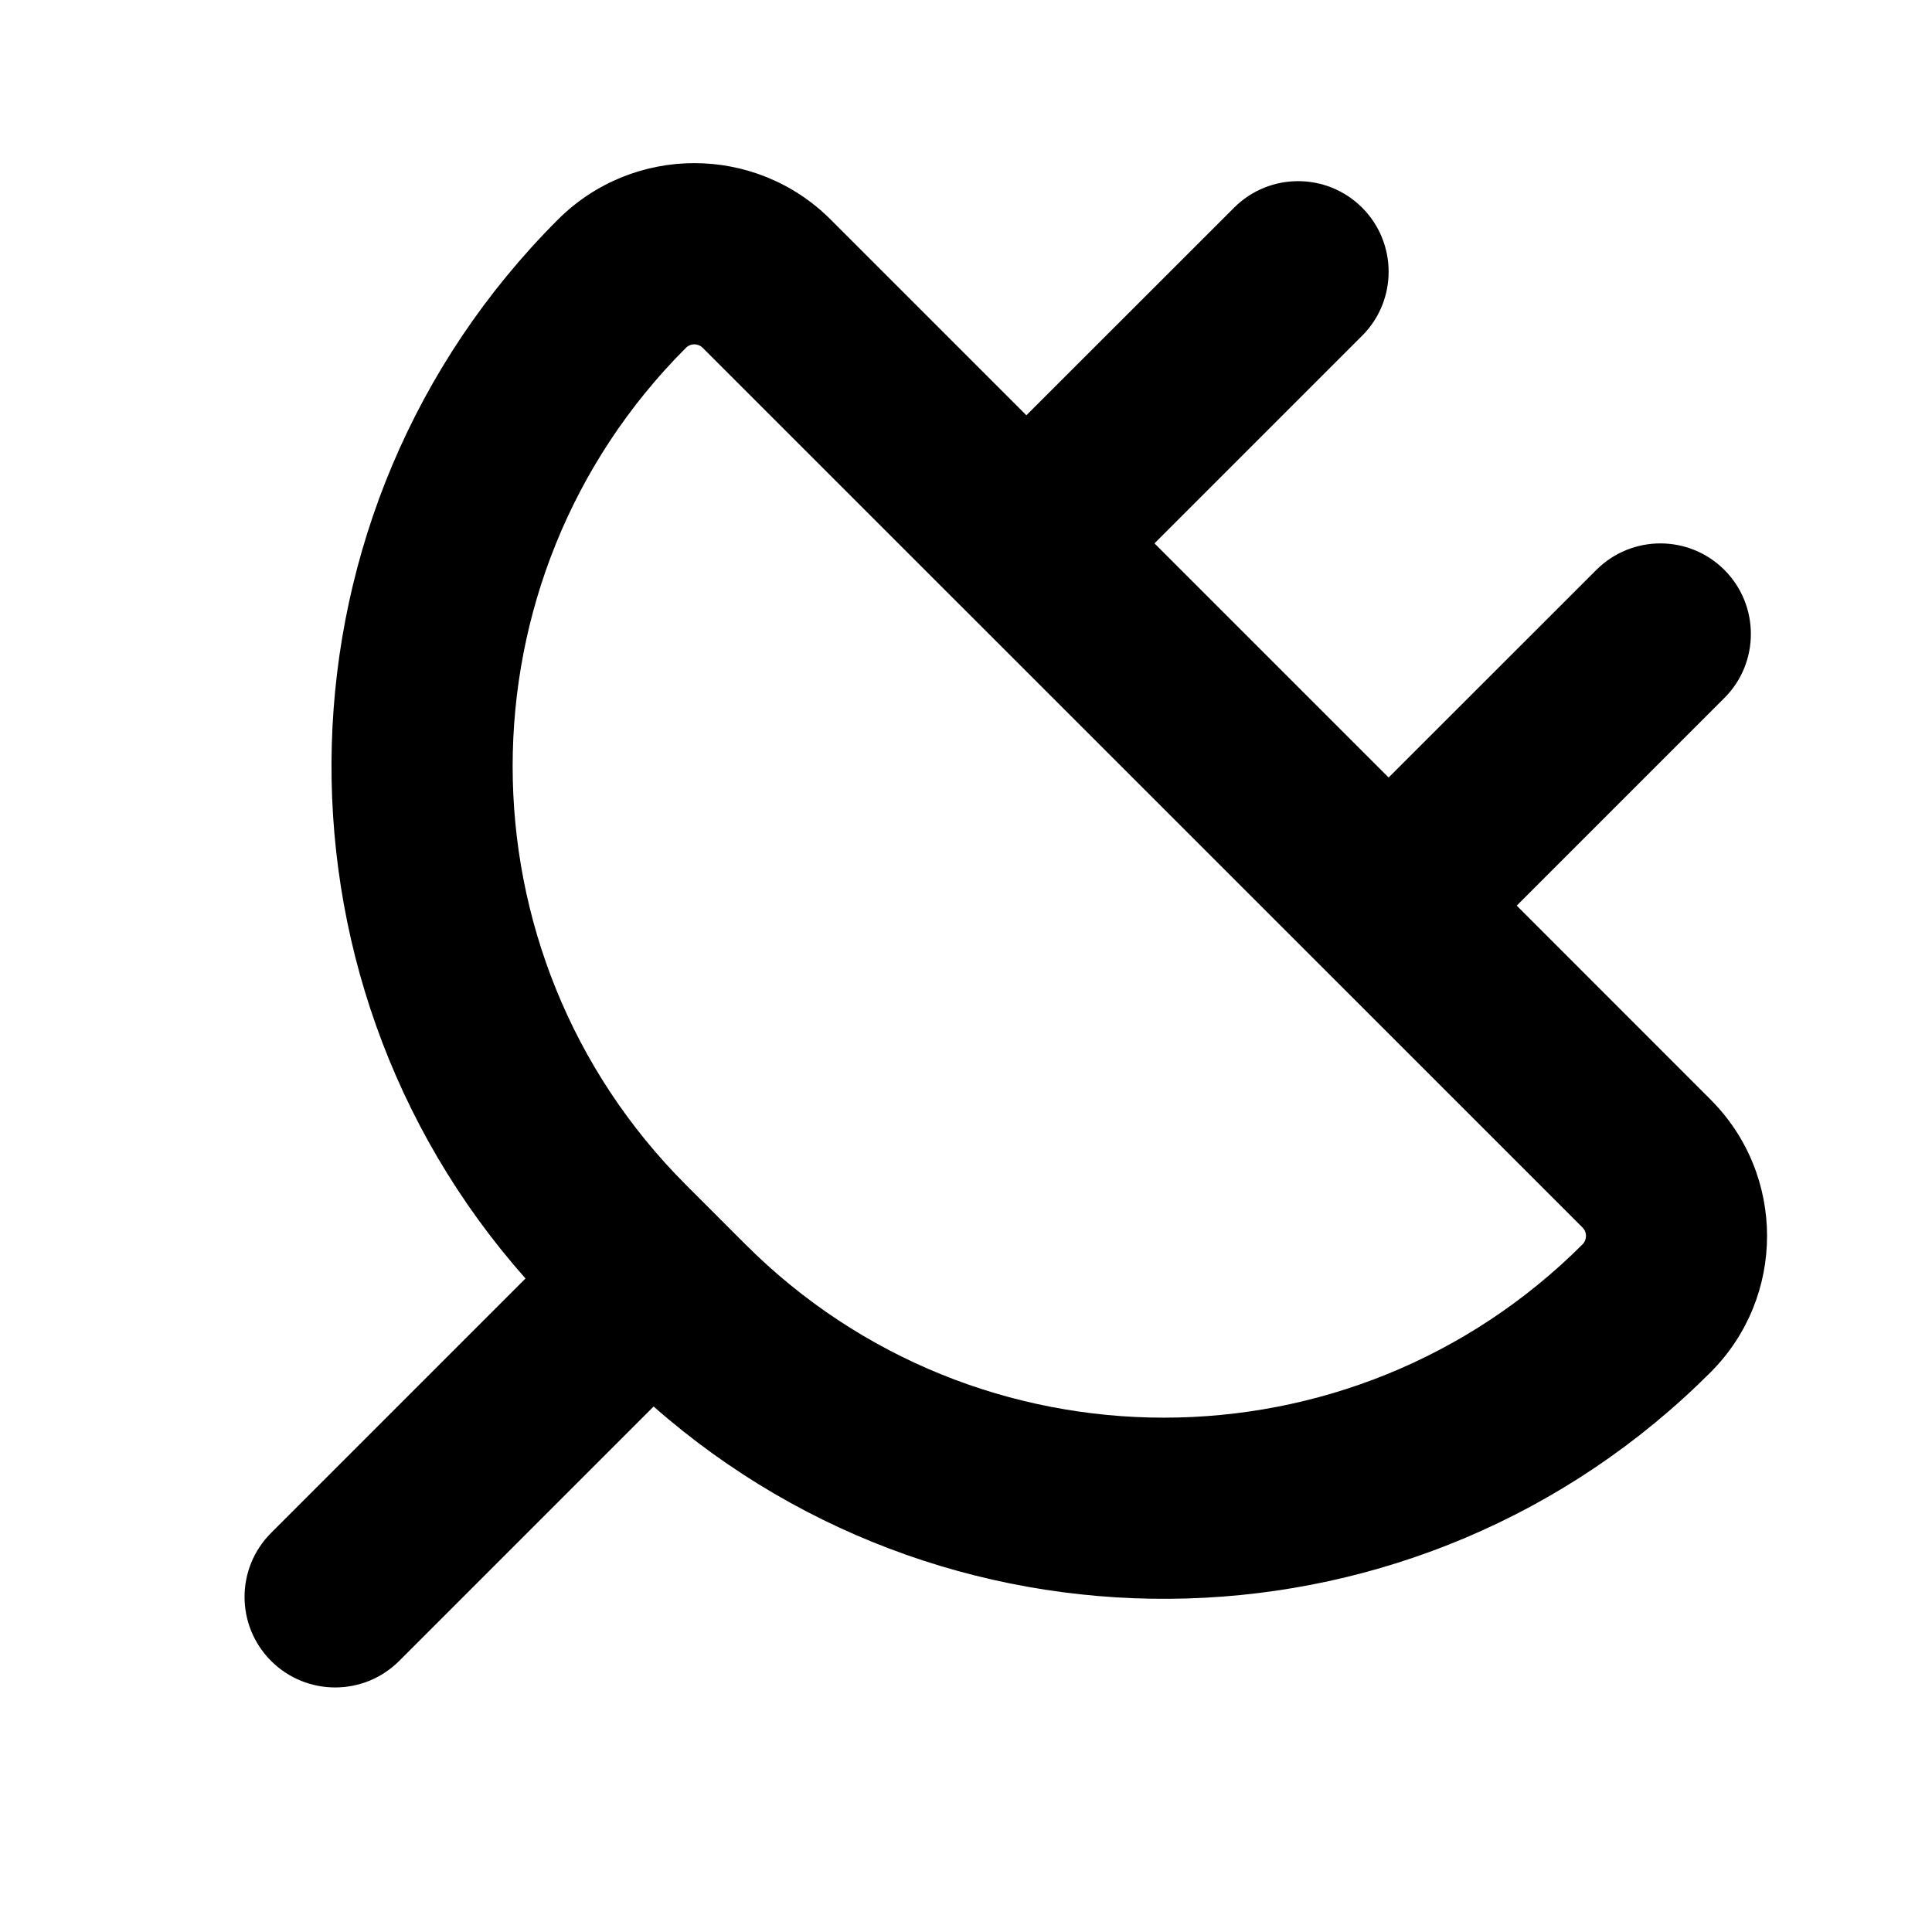 <svg width="16" height="16" viewBox="0 0 16 16" fill="none" xmlns="http://www.w3.org/2000/svg">
<g id="size=16">
<path id="Path" fill-rule="evenodd" clip-rule="evenodd" d="M6.88 1.819C6.256 1.195 5.244 1.195 4.62 1.819C2.213 4.226 2.124 8.074 4.352 10.588L2.245 12.695C1.952 12.988 1.952 13.462 2.245 13.755C2.538 14.048 3.013 14.048 3.306 13.755L5.413 11.648C7.928 13.862 11.764 13.768 14.166 11.365C14.79 10.741 14.79 9.73 14.166 9.106L12.561 7.5L14.281 5.78C14.573 5.488 14.573 5.013 14.281 4.72C13.988 4.427 13.513 4.427 13.22 4.72L11.5 6.439L9.561 4.5L11.281 2.78C11.573 2.488 11.573 2.013 11.281 1.72C10.988 1.427 10.513 1.427 10.22 1.72L8.5 3.439L6.88 1.819ZM5.681 2.88C5.719 2.842 5.781 2.842 5.819 2.88L13.106 10.166C13.144 10.204 13.144 10.266 13.106 10.305C11.191 12.219 8.087 12.219 6.173 10.305L5.681 9.813C3.767 7.898 3.767 4.794 5.681 2.88Z" fill="#000001"/>
</g>
</svg>
